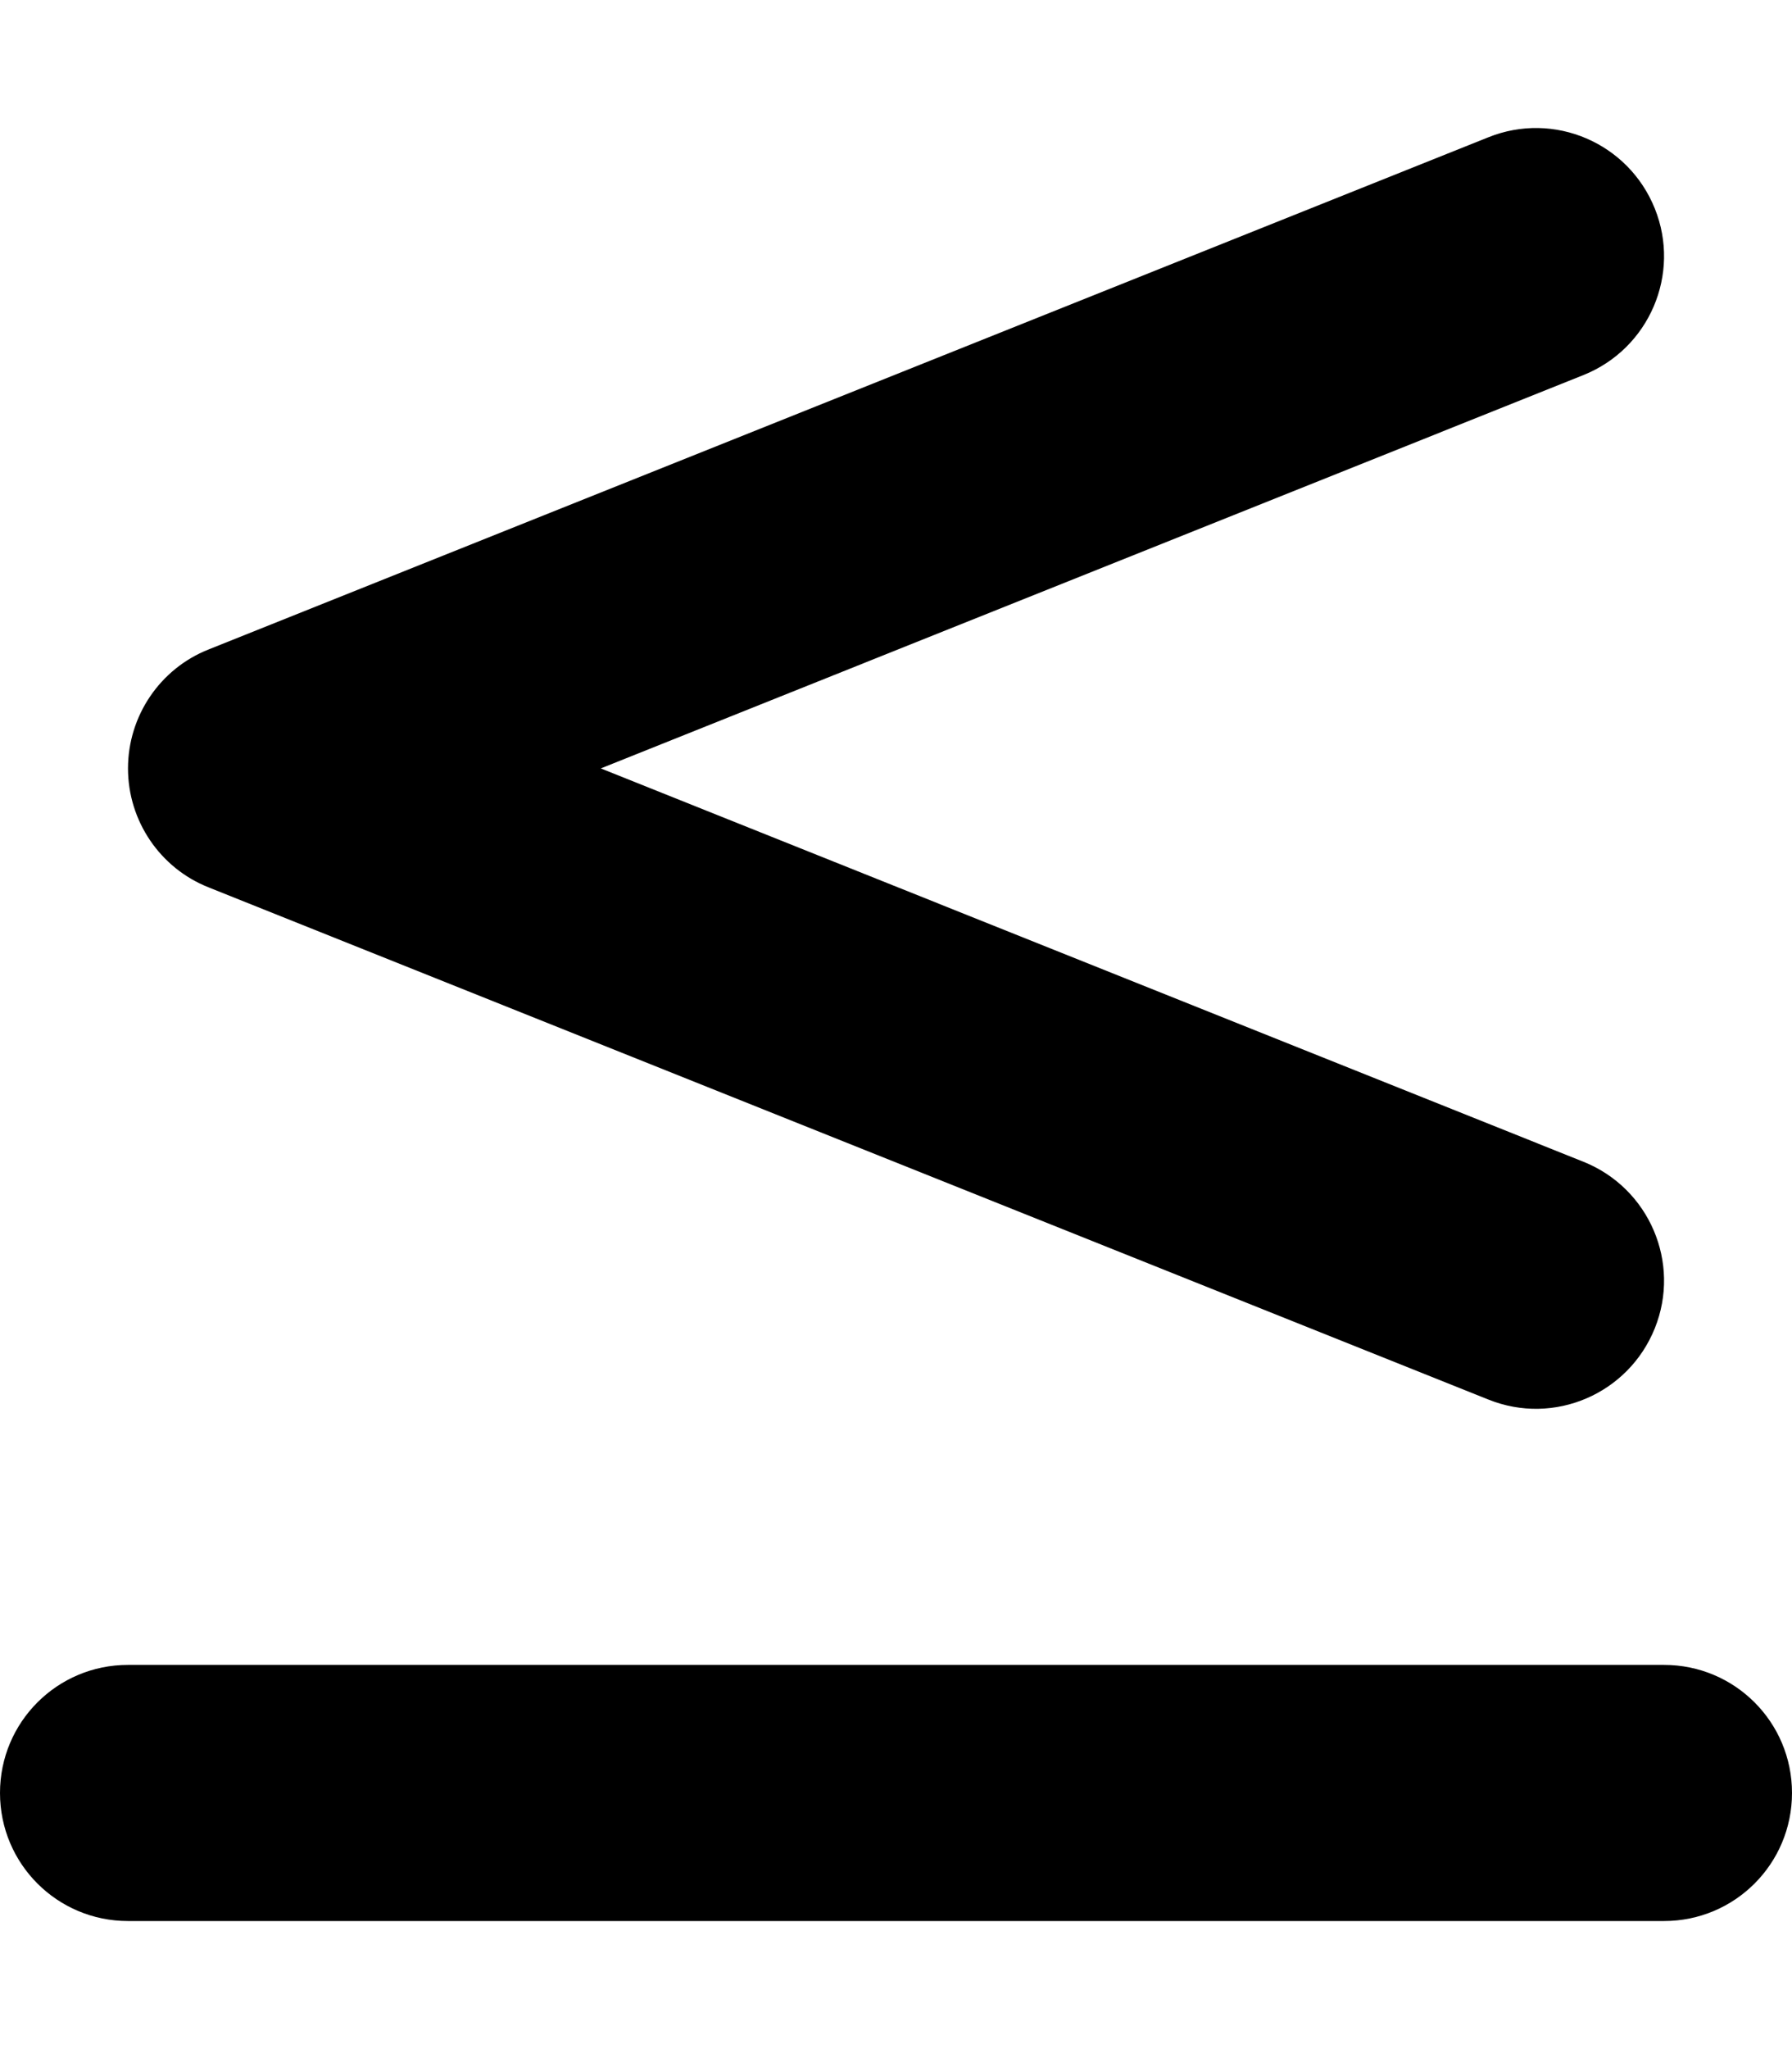 <svg xmlns="http://www.w3.org/2000/svg" viewBox="0 0 448 512"><path d="M395.9 93.7c16.4-6.6 24.4-25.2 17.8-41.6s-25.2-24.4-41.6-17.8l-320 128C40 167.1 32 178.9 32 192s8 24.9 20.1 29.7l320 128c16.4 6.6 35-1.4 41.6-17.8s-1.4-35-17.8-41.6L150.2 192 395.9 93.7zM32 416c-17.7 0-32 14.3-32 32s14.3 32 32 32H416c17.7 0 32-14.3 32-32s-14.3-32-32-32H32z"/></svg>